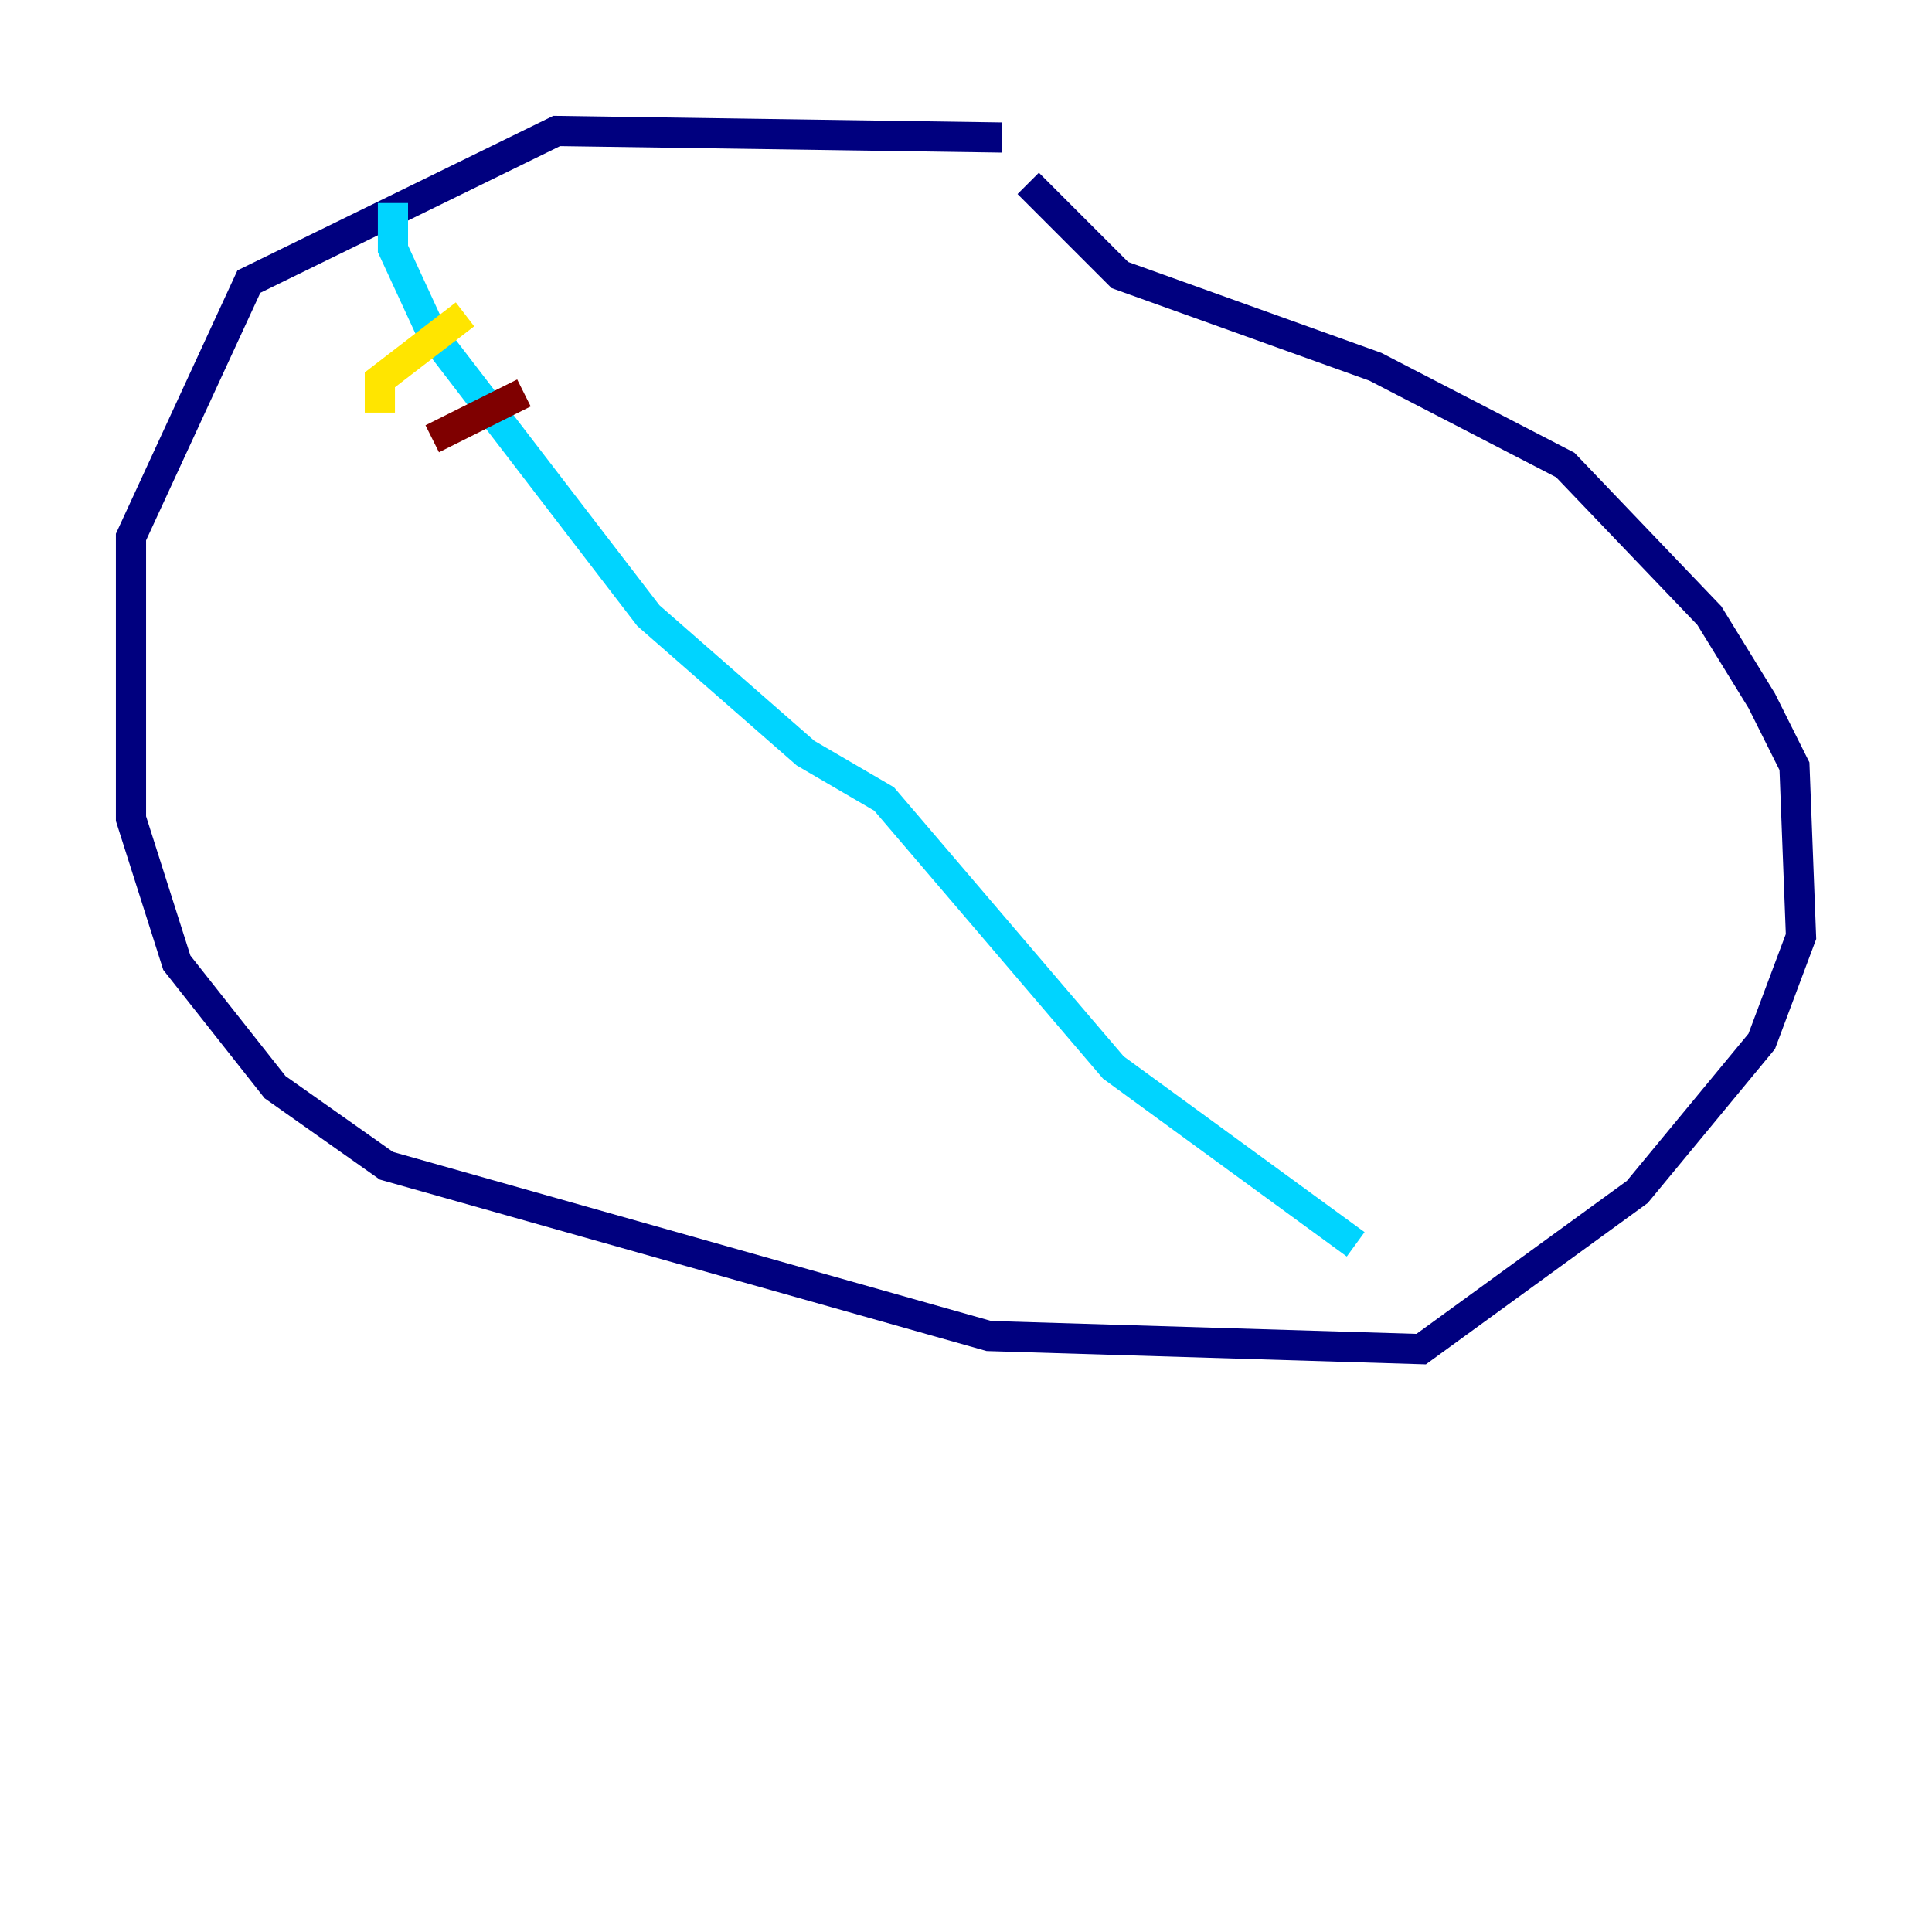 <?xml version="1.0" encoding="utf-8" ?>
<svg baseProfile="tiny" height="128" version="1.2" viewBox="0,0,128,128" width="128" xmlns="http://www.w3.org/2000/svg" xmlns:ev="http://www.w3.org/2001/xml-events" xmlns:xlink="http://www.w3.org/1999/xlink"><defs /><polyline fill="none" points="66.386,9.112 36.881,8.678 16.488,18.658 8.678,35.58 8.678,54.237 11.715,63.783 18.224,72.027 25.6,77.234 65.519,88.515 94.156,89.383 108.475,78.969 116.719,68.99 119.322,62.047 118.888,50.766 116.719,46.427 113.248,40.786 103.702,30.807 91.119,24.298 74.197,18.224 68.122,12.149" stroke="#00007f" stroke-width="2" /><polyline fill="none" points="26.034,13.451 26.034,16.488 28.637,22.129 42.956,40.786 53.37,49.898 58.576,52.936 73.763,70.725 89.817,82.441" stroke="#00d4ff" stroke-width="2" /><polyline fill="none" points="25.166,27.336 25.166,25.166 30.807,20.827" stroke="#ffe500" stroke-width="2" /><polyline fill="none" points="28.637,29.071 34.712,26.034" stroke="#7f0000" stroke-width="2" /></svg>